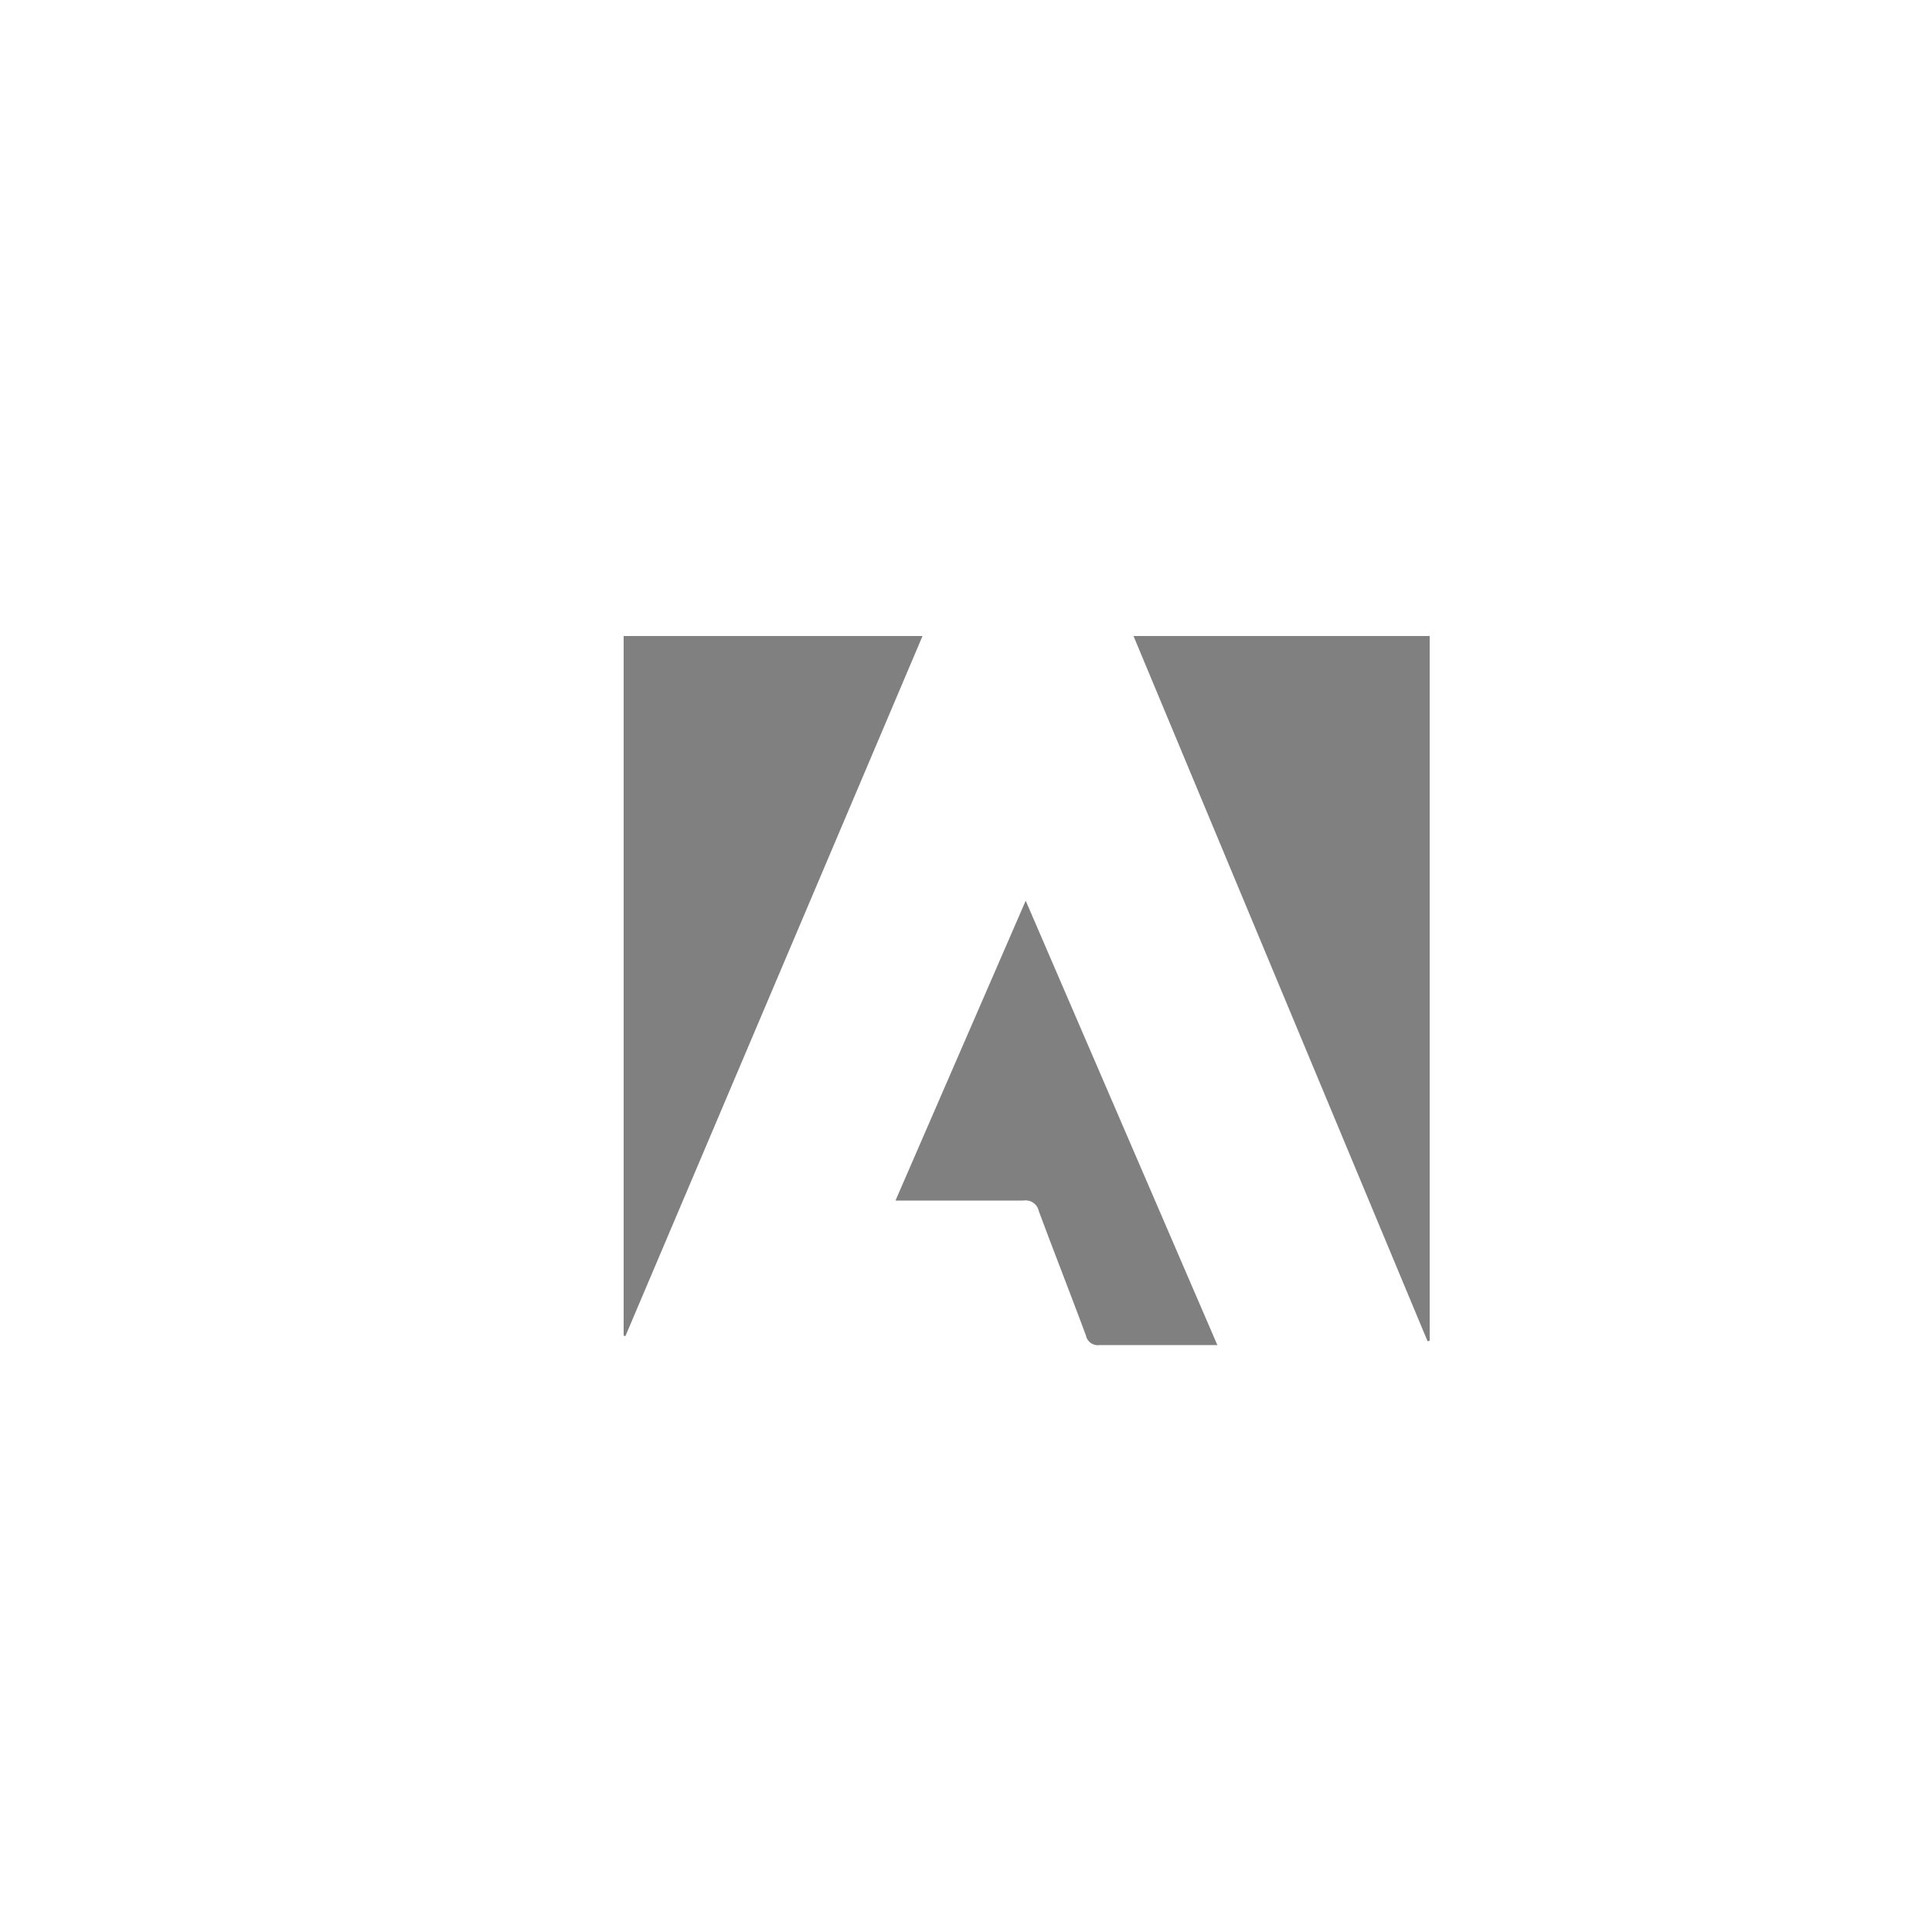 <svg id="Layer_1" data-name="Layer 1" xmlns="http://www.w3.org/2000/svg" viewBox="0 0 100 100"><defs><style>.cls-1{fill:gray;}</style></defs><title>adobe</title><path class="cls-1" d="M73.89,69.42,58.67,32.92H74V69.4Z"/><path class="cls-1" d="M32.28,69.13V32.92H47.75L32.37,69.16Z"/><path class="cls-1" d="M53.09,46.62l9.92,23c-.23,0-.39,0-.54,0-1.86,0-3.71,0-5.56,0a.62.62,0,0,1-.7-.49c-.8-2.15-1.64-4.29-2.44-6.44a.7.7,0,0,0-.79-.55c-1.95,0-3.91,0-5.86,0h-.77Z"/></svg>